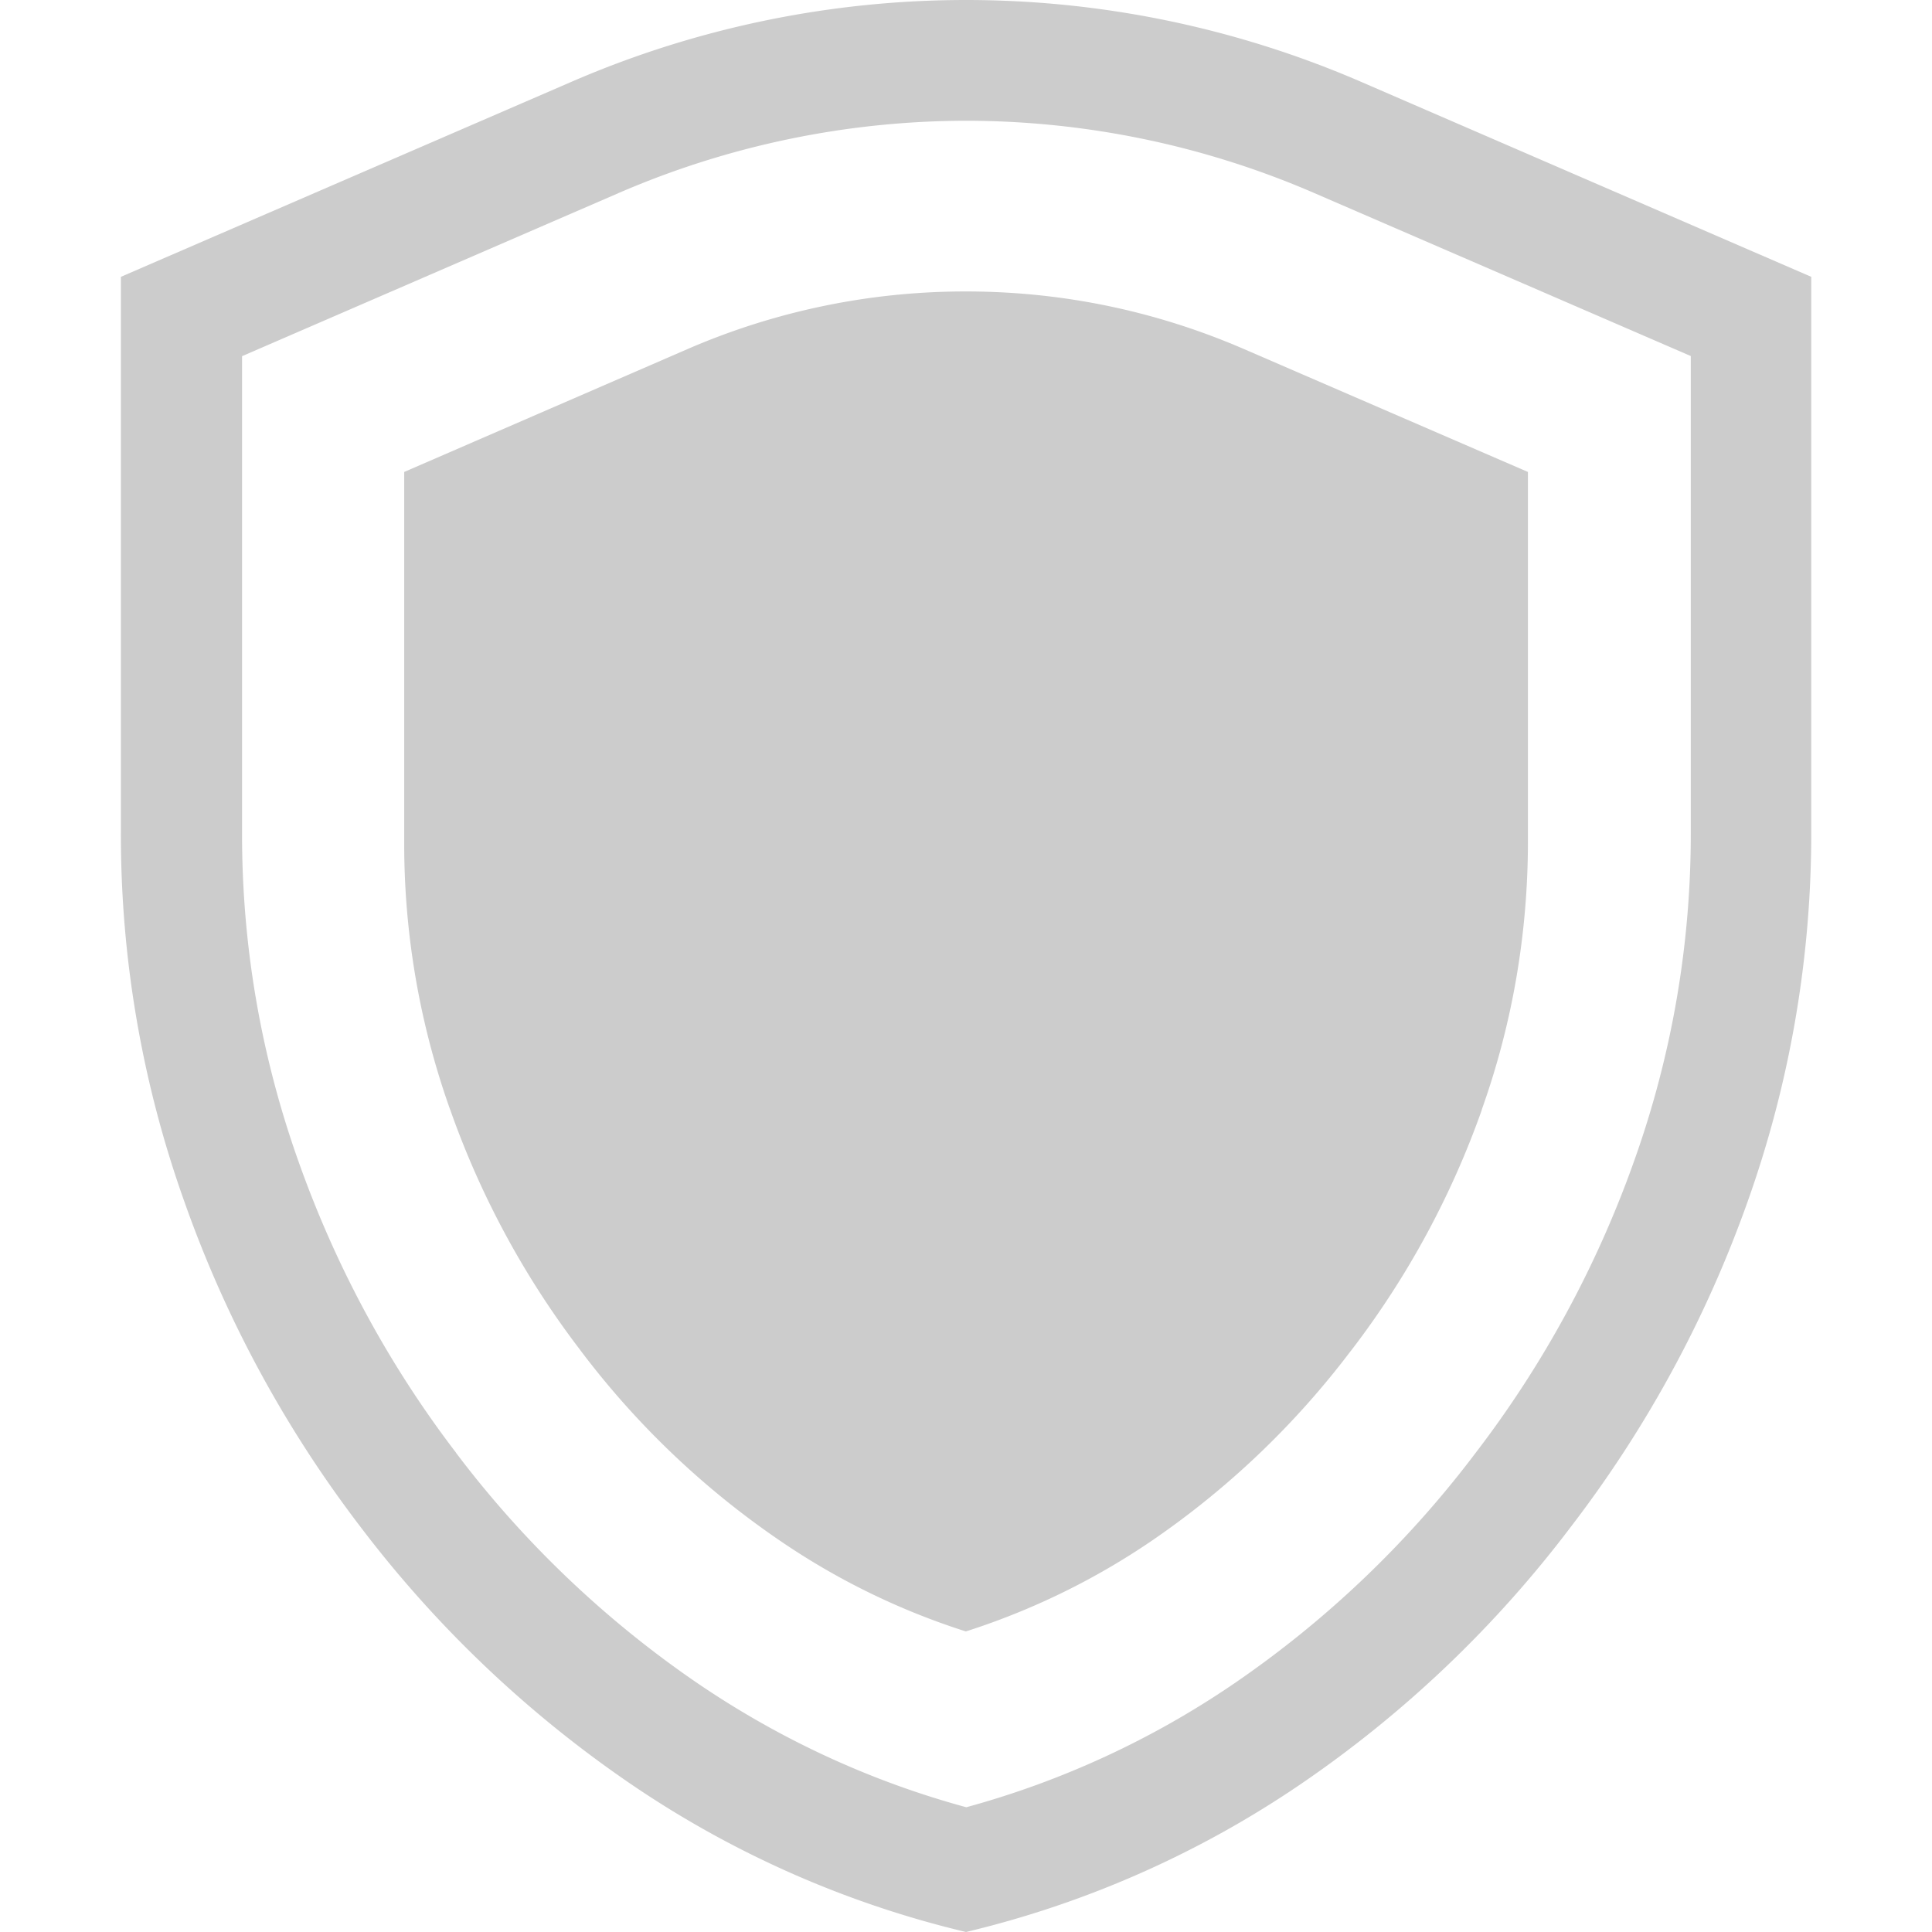 <?xml version="1.0" standalone="no"?><!DOCTYPE svg PUBLIC "-//W3C//DTD SVG 1.1//EN" "http://www.w3.org/Graphics/SVG/1.1/DTD/svg11.dtd"><svg t="1618123314445" class="icon" viewBox="0 0 1024 1024" version="1.1" xmlns="http://www.w3.org/2000/svg" p-id="4561" xmlns:xlink="http://www.w3.org/1999/xlink" width="200" height="200"><defs><style type="text/css"></style></defs><path d="M512 0c71.314 0 142.629 14.482 209.408 43.374l238.592 103.351v294.034a581.559 581.559 0 0 1-33.792 196.315 627.566 627.566 0 0 1-93.403 171.886 610.523 610.523 0 0 1-142.921 136.338A535.406 535.406 0 0 1 512 1024a534.528 534.528 0 0 1-178.469-78.994 614.473 614.473 0 0 1-142.921-136.338c-39.643-51.931-70.949-109.714-92.745-171.374a578.706 578.706 0 0 1-33.792-196.389V146.725L302.519 43.52A526.19 526.19 0 0 1 512 0z m0 64a465.189 465.189 0 0 0-183.808 38.181L128.293 188.782V441.051c-0.146 59.758 9.947 118.491 29.989 174.738 19.749 55.662 47.762 107.52 83.383 154.112v0.073a547.547 547.547 0 0 0 128 122.149c43.739 29.769 91.648 51.931 142.482 65.755a471.991 471.991 0 0 0 141.897-65.536 546.816 546.816 0 0 0 127.854-122.002 564.297 564.297 0 0 0 84.114-154.697 514.853 514.853 0 0 0 30.135-174.665V188.709L696.101 102.107A465.189 465.189 0 0 0 512 64z m0 90.478c50.981 0 100.718 10.313 147.602 30.647l150.235 65.024v195.584c0 48.713-8.119 96.622-24.503 142.482v0.219a462.994 462.994 0 0 1-69.12 127.269l-0.585 0.731a451.438 451.438 0 0 1-105.179 100.206 381.074 381.074 0 0 1-98.523 48.055 376.905 376.905 0 0 1-98.889-48.347 448.585 448.585 0 0 1-105.179-100.352l-0.219-0.293-0.146-0.219a461.97 461.97 0 0 1-68.754-126.976v-0.146l-0.146-0.219a419.547 419.547 0 0 1-24.357-142.19V250.149l150.089-65.097a369.957 369.957 0 0 1 147.749-30.574z" p-id="4562" fill="#cccccc"></path></svg>